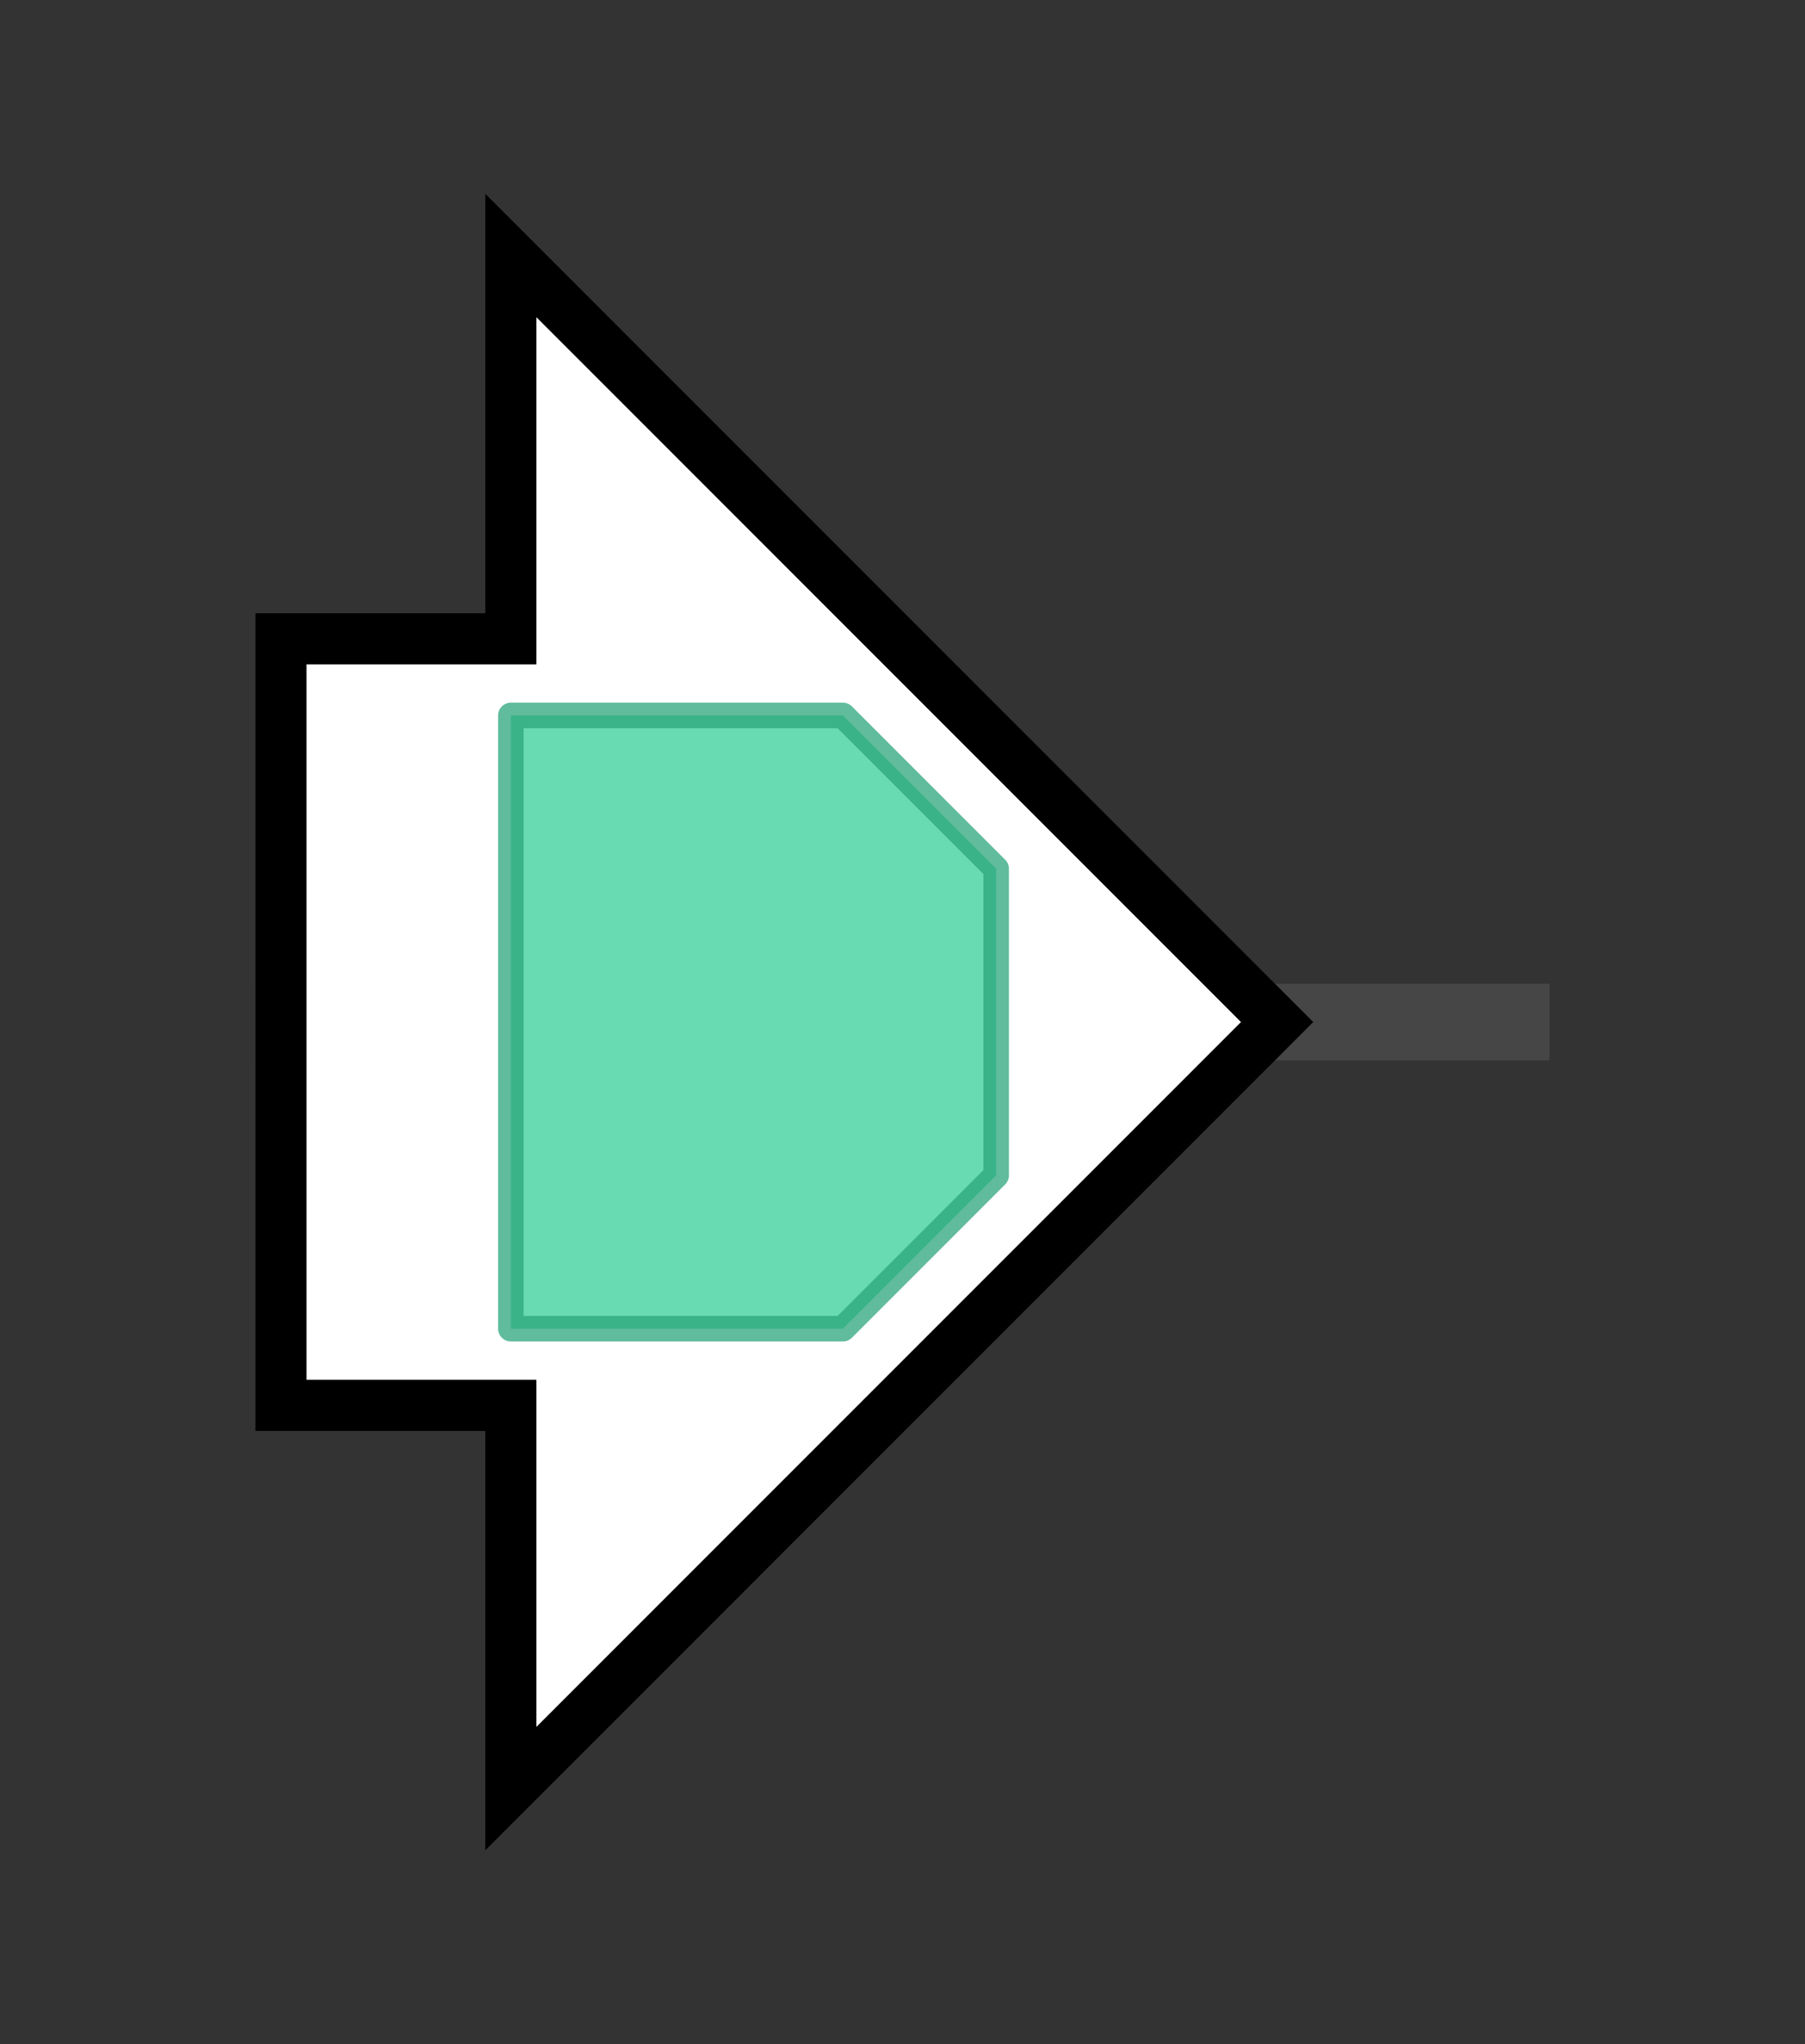 <svg version="1.1" baseProfile="full" xmlns="http://www.w3.org/2000/svg" width="70.667" height="80">
	<rect width="100%" height="100%" fill="#333333" stroke="none"/>
	<g>
		<line x1="10" y1="40.0" x2="60.667" y2="40.0" style="stroke:rgb(70,70,70); stroke-width:3 "/>
		<g>
			<title> (CONPUDRAFT_118913)
terpene synthase</title>
			<polygon class=" (CONPUDRAFT_118913)
terpene synthase" points="11,25 20,25 20,10 50,40 20,70 20,55 11,55" fill="rgb(255,255,255)" fill-opacity="1.0" stroke="rgb(0,0,0)" stroke-width="2"  />
			<g>
				<title>Terpene_syn_C_2 (PF19086)
"Terpene synthase family 2, C-terminal metal binding"</title>
				<polygon class="PF19086" points="20,28 33,28 39,34 39,46 33,52 20,52" stroke-linejoin="round" width="19" height="24" fill="rgb(55,207,154)" stroke="rgb(43,165,123)" stroke-width="1" opacity="0.75" />
			</g>
		</g>
	</g>
</svg>
